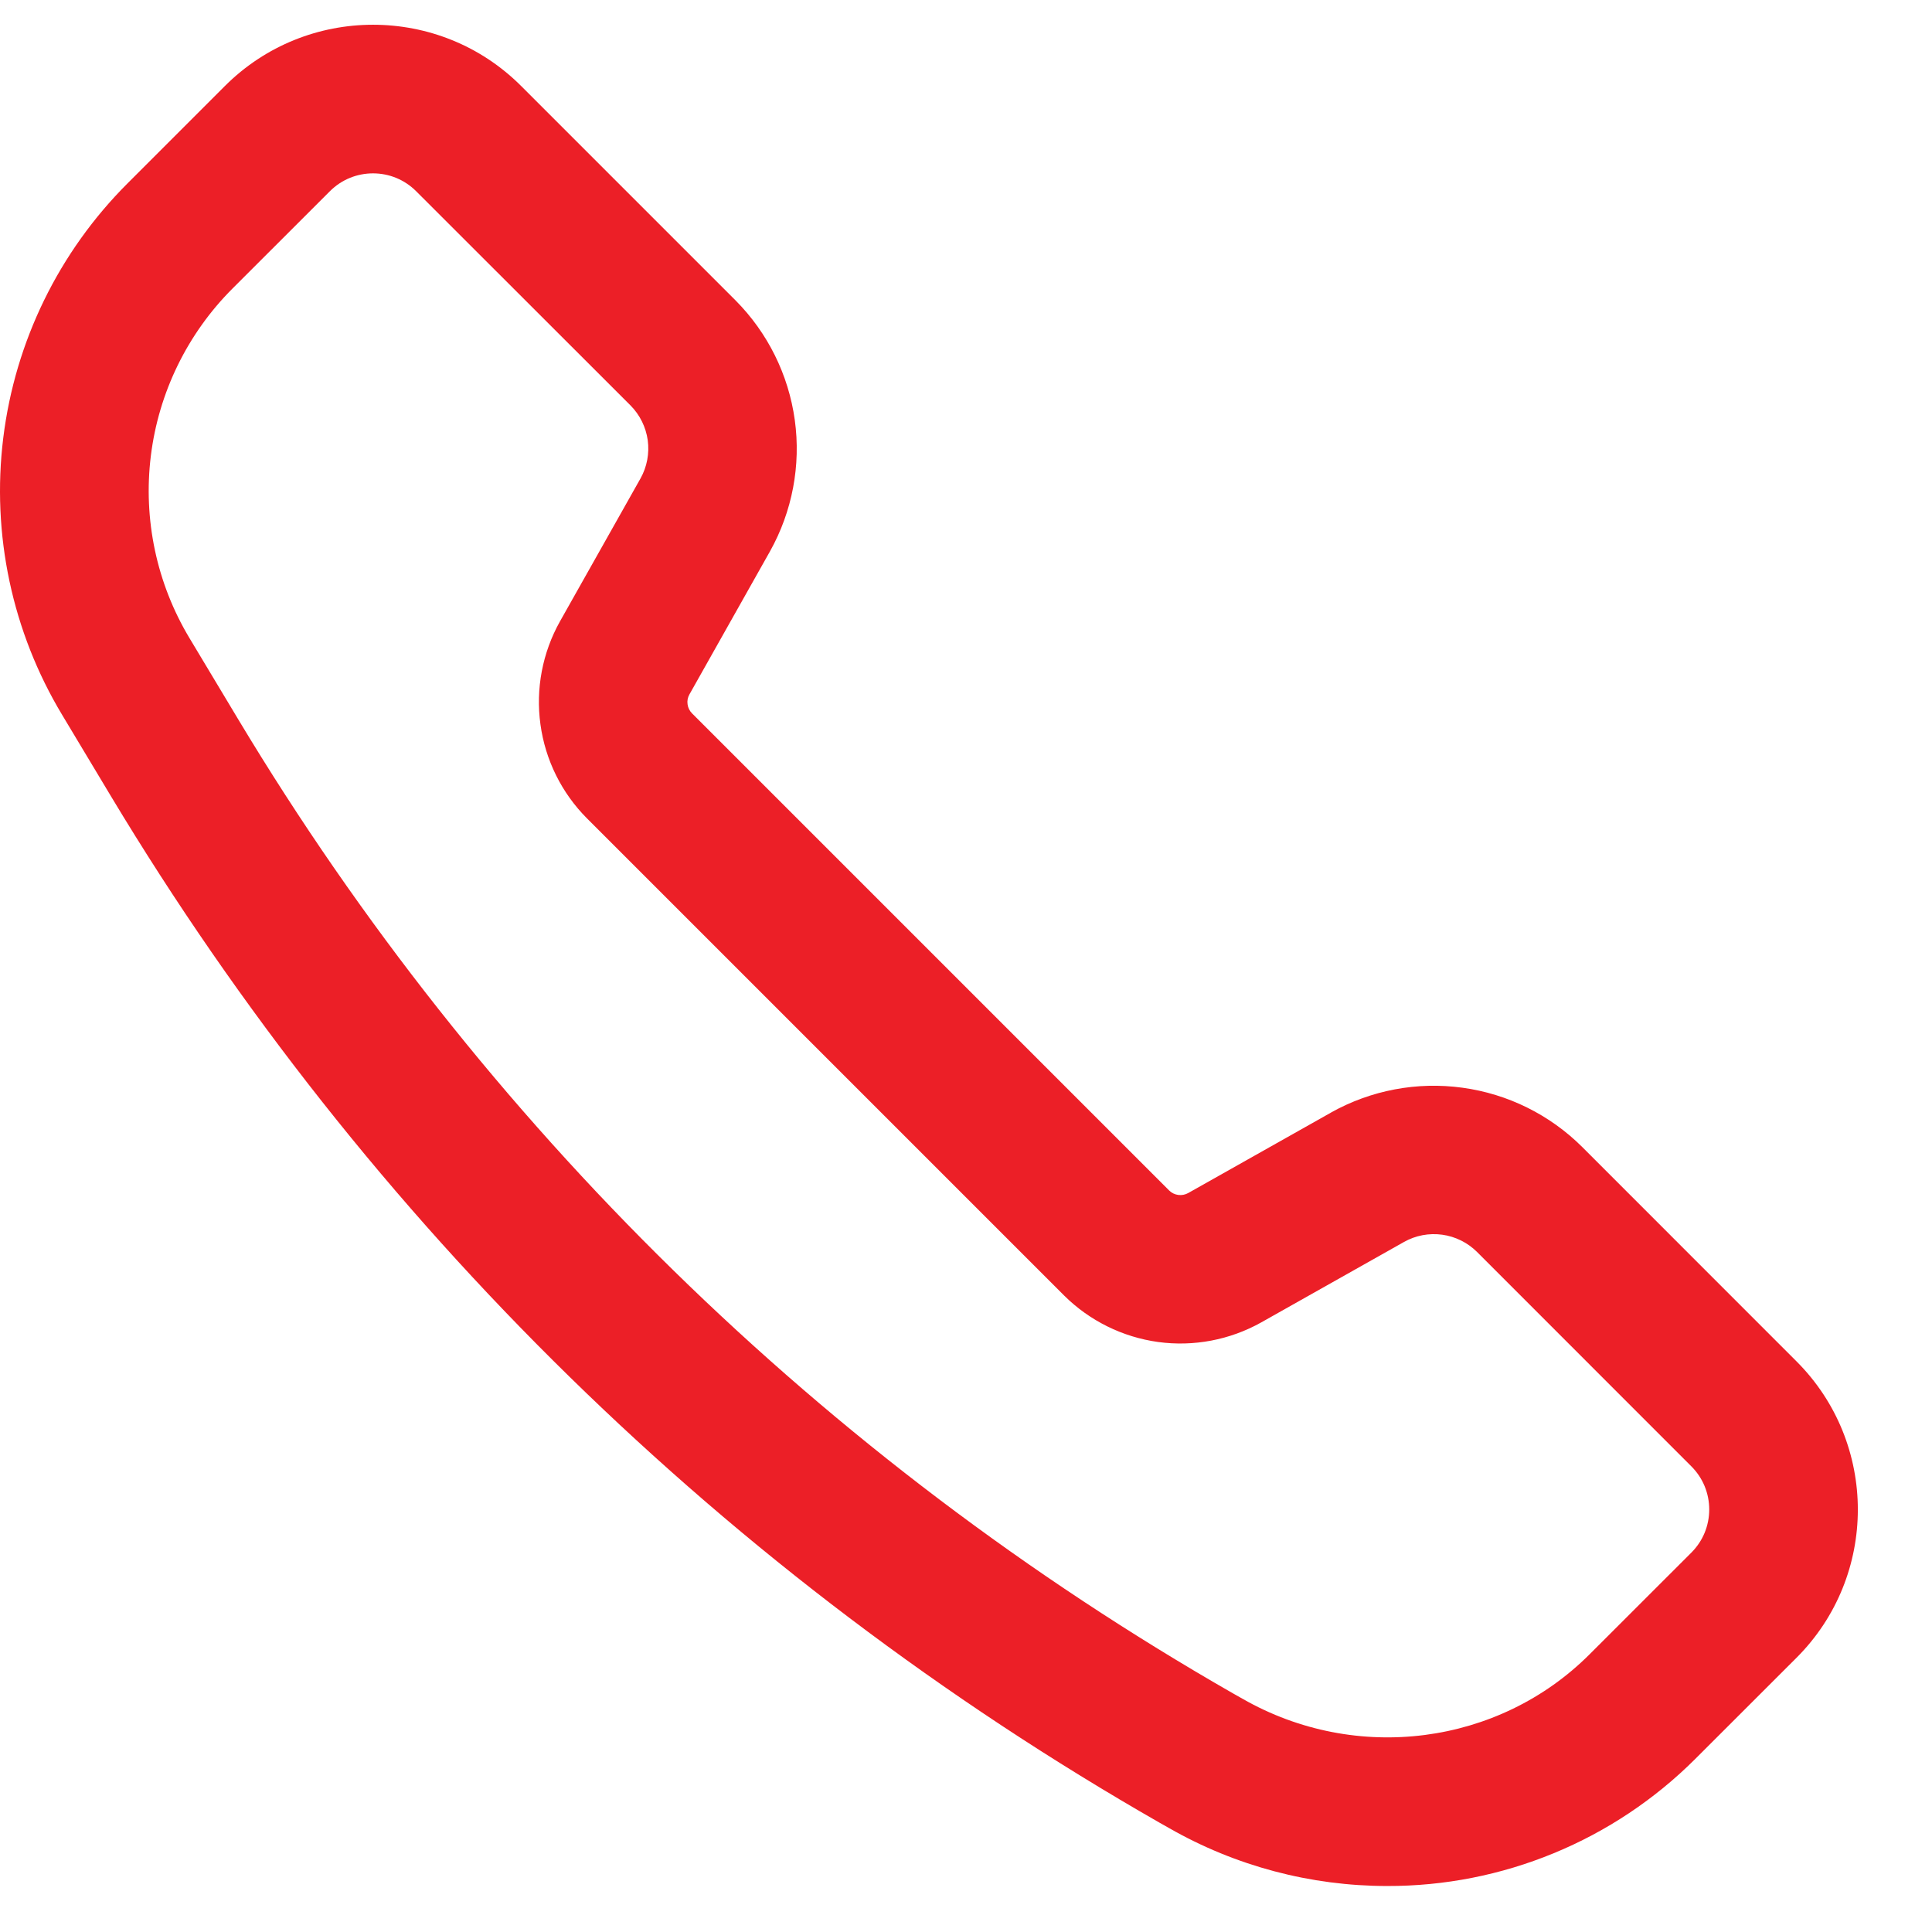 <svg width="26" height="26" viewBox="0 0 26 26" fill="none" xmlns="http://www.w3.org/2000/svg">
    <path d="M18.668 25.381C17.639 25.381 16.627 25.113 15.734 24.602L15.608 24.531C9.799 21.208 4.939 16.451 1.493 10.715L0.836 9.62C0.163 8.501 -0.116 7.188 0.044 5.892C0.204 4.595 0.793 3.39 1.717 2.467L3.026 1.158C4.126 0.058 5.915 0.058 7.014 1.158L9.898 4.042C10.332 4.478 10.612 5.044 10.696 5.653C10.78 6.263 10.662 6.883 10.362 7.42L9.278 9.345C9.255 9.386 9.246 9.432 9.253 9.478C9.259 9.524 9.28 9.567 9.313 9.6L15.734 16.021C15.767 16.054 15.81 16.075 15.857 16.081C15.903 16.087 15.95 16.078 15.991 16.055L17.913 14.972L17.914 14.971C18.451 14.671 19.071 14.554 19.681 14.638C20.29 14.721 20.856 15.001 21.292 15.435L24.177 18.321C25.277 19.421 25.277 21.21 24.177 22.309L22.81 23.675C22.265 24.218 21.619 24.648 20.909 24.94C20.198 25.233 19.437 25.383 18.668 25.381ZM5.02 2.333C4.81 2.333 4.6 2.413 4.44 2.573L3.131 3.881C2.523 4.488 2.135 5.282 2.03 6.135C1.925 6.988 2.108 7.852 2.551 8.589L3.208 9.684C6.477 15.126 11.087 19.638 16.597 22.791L16.723 22.862C18.249 23.735 20.169 23.488 21.395 22.26L22.762 20.894C22.838 20.818 22.899 20.727 22.94 20.628C22.981 20.528 23.002 20.422 23.002 20.314C23.002 20.206 22.981 20.1 22.94 20C22.899 19.901 22.838 19.81 22.762 19.734L19.877 16.848C19.75 16.722 19.585 16.64 19.408 16.616C19.23 16.592 19.05 16.626 18.894 16.714L16.972 17.797C16.55 18.033 16.064 18.125 15.585 18.06C15.107 17.994 14.662 17.774 14.32 17.434L7.899 11.013C7.558 10.671 7.338 10.227 7.273 9.748C7.207 9.27 7.3 8.783 7.536 8.362L8.62 6.438C8.707 6.282 8.741 6.102 8.717 5.924C8.692 5.747 8.611 5.583 8.485 5.456L5.6 2.573C5.524 2.497 5.433 2.436 5.334 2.395C5.234 2.354 5.128 2.333 5.02 2.333Z" fill="#EC1F27"/>
</svg>
